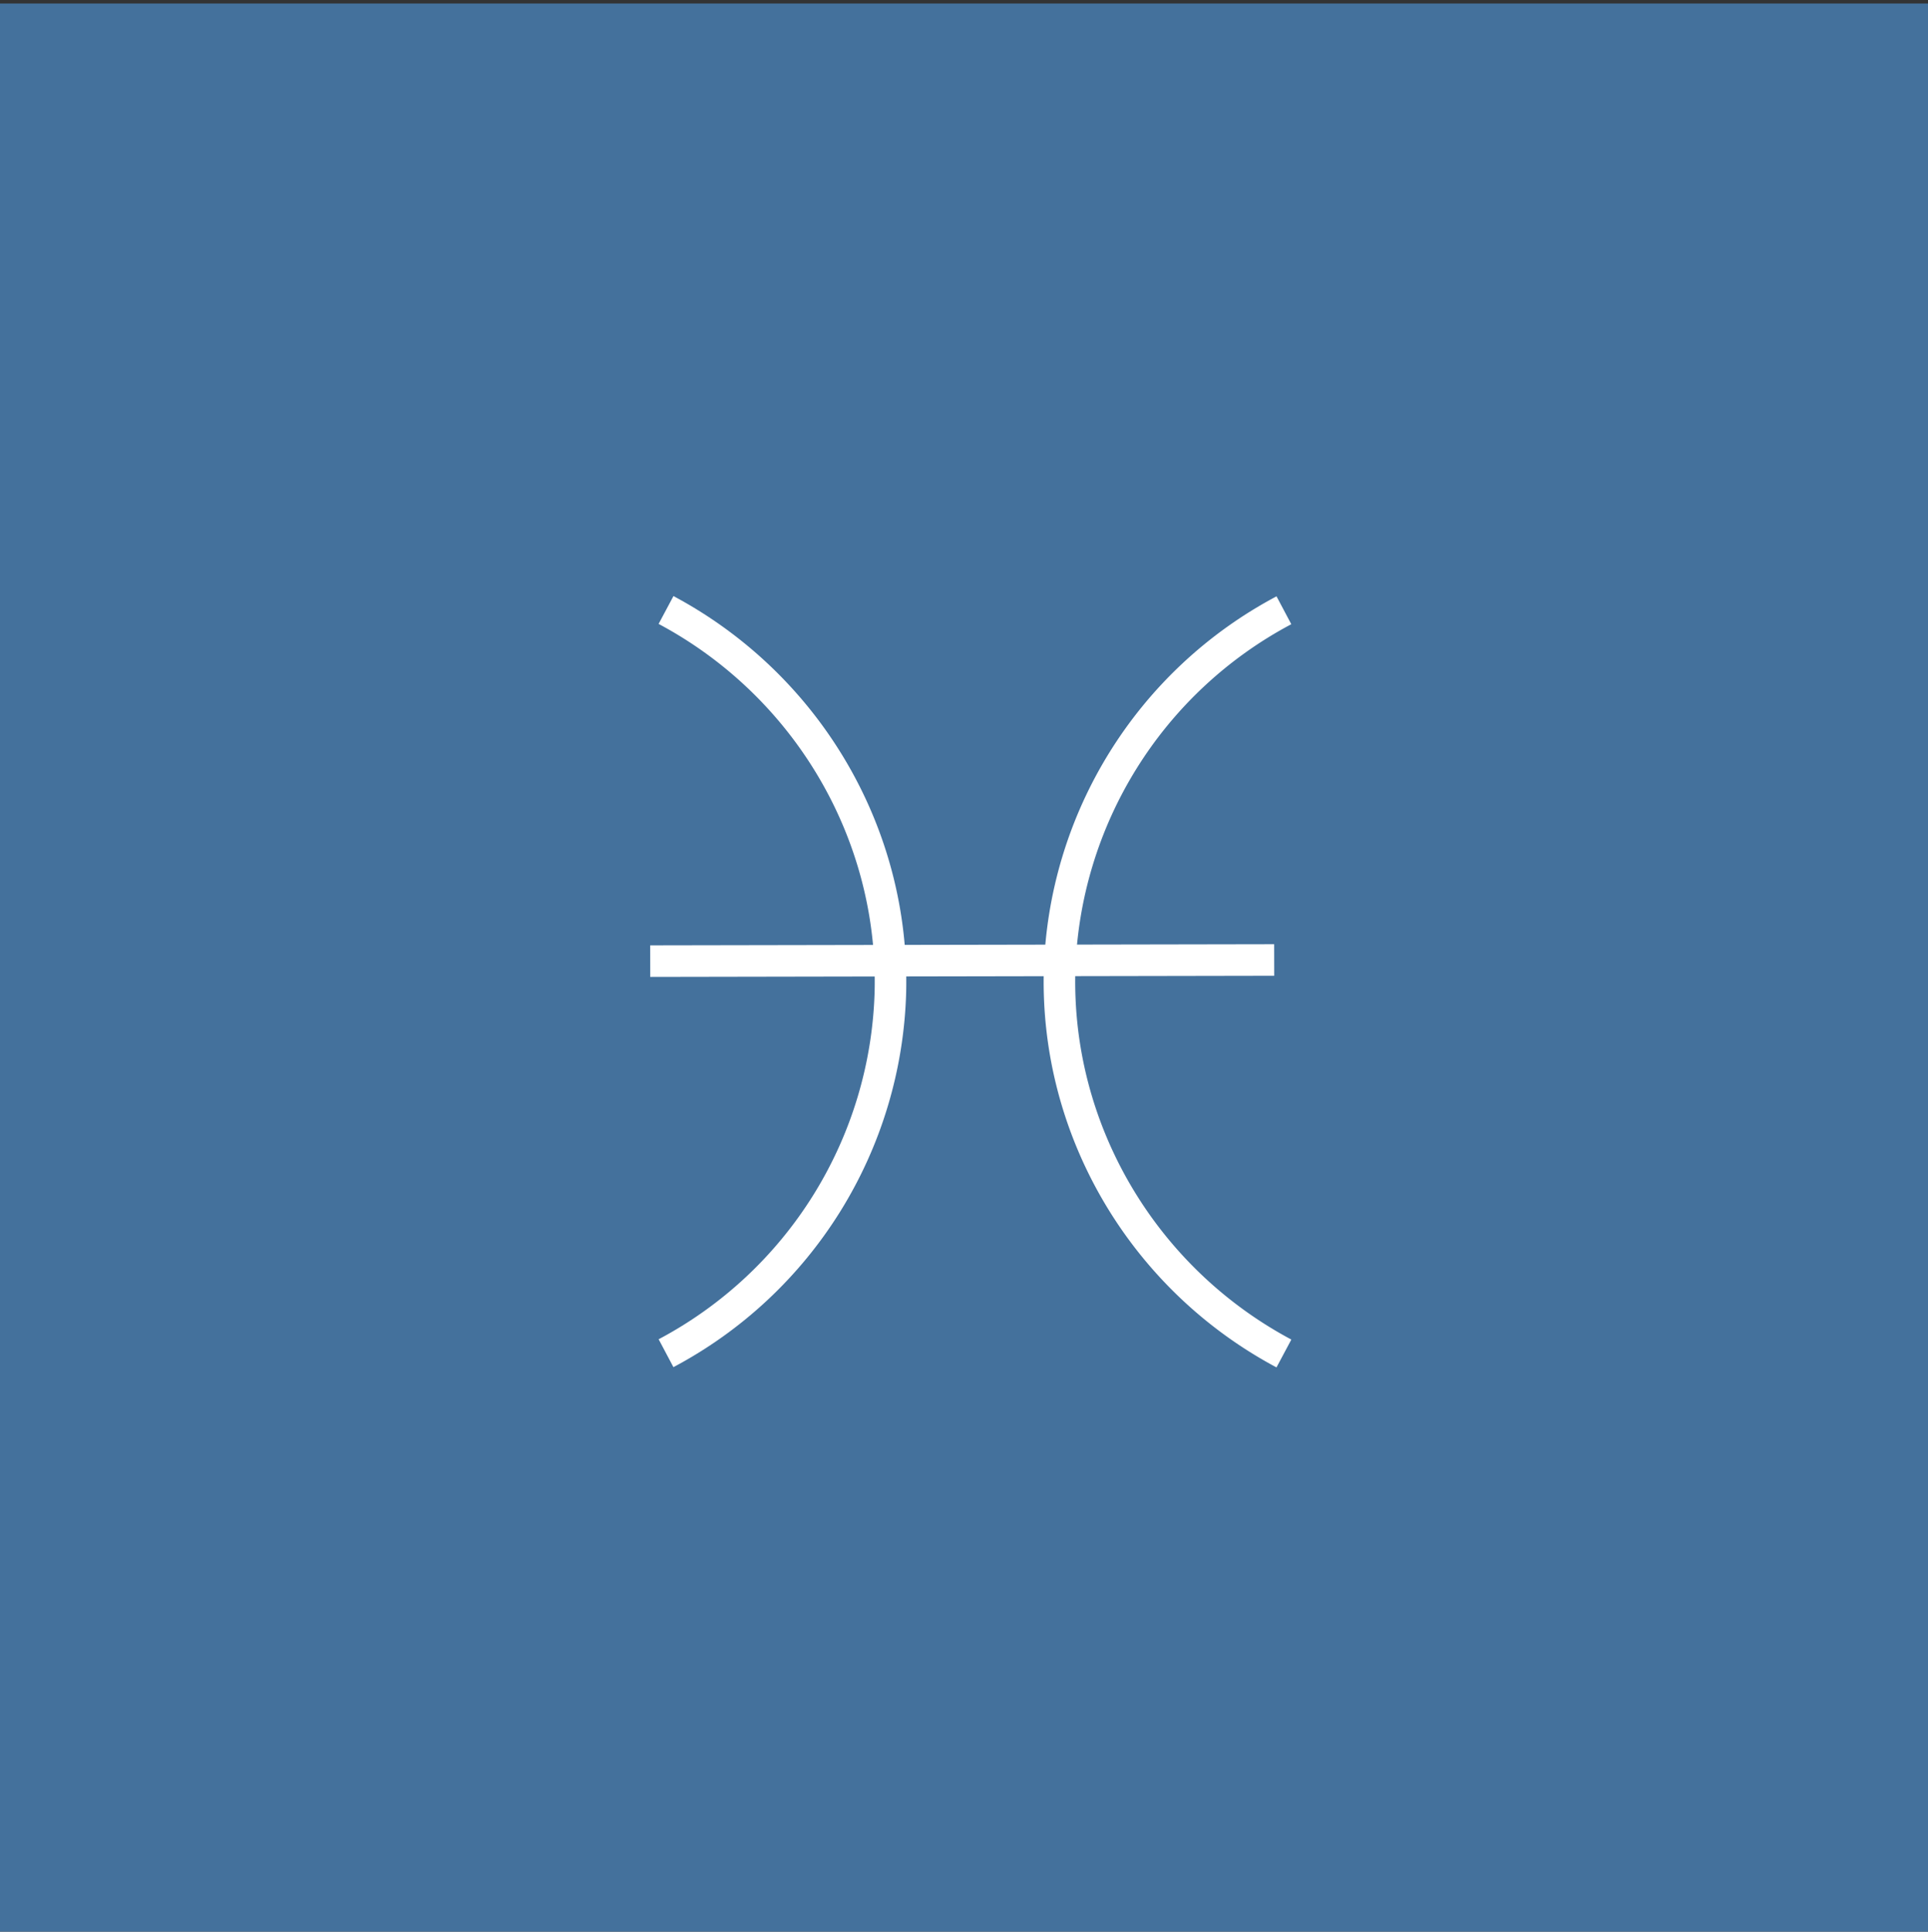 <svg id="Layer_1" data-name="Layer 1" xmlns="http://www.w3.org/2000/svg" viewBox="0 0 550 551"><rect x="0" y="0" width="550" height="551" fill="#333333" stroke="none"/><defs><style>.cls-1{fill:#44719c;}.cls-2{fill:none;stroke:#fff;stroke-miterlimit:10;stroke-width:9px;}</style></defs><title>Fisk</title><rect class="cls-1" y="1" width="550" height="550"/><path class="cls-2" d="M190,386a120.44,120.44,0,0,0,64-103c1.13-45.22-23.72-87.51-64-109"/><path class="cls-2" d="M366.26,174.08a120.46,120.46,0,0,0-64,103c-1.13,45.22,23.72,87.51,64,109"/><path class="cls-2" d="M185.49,274.16l178-.32"/></svg>
